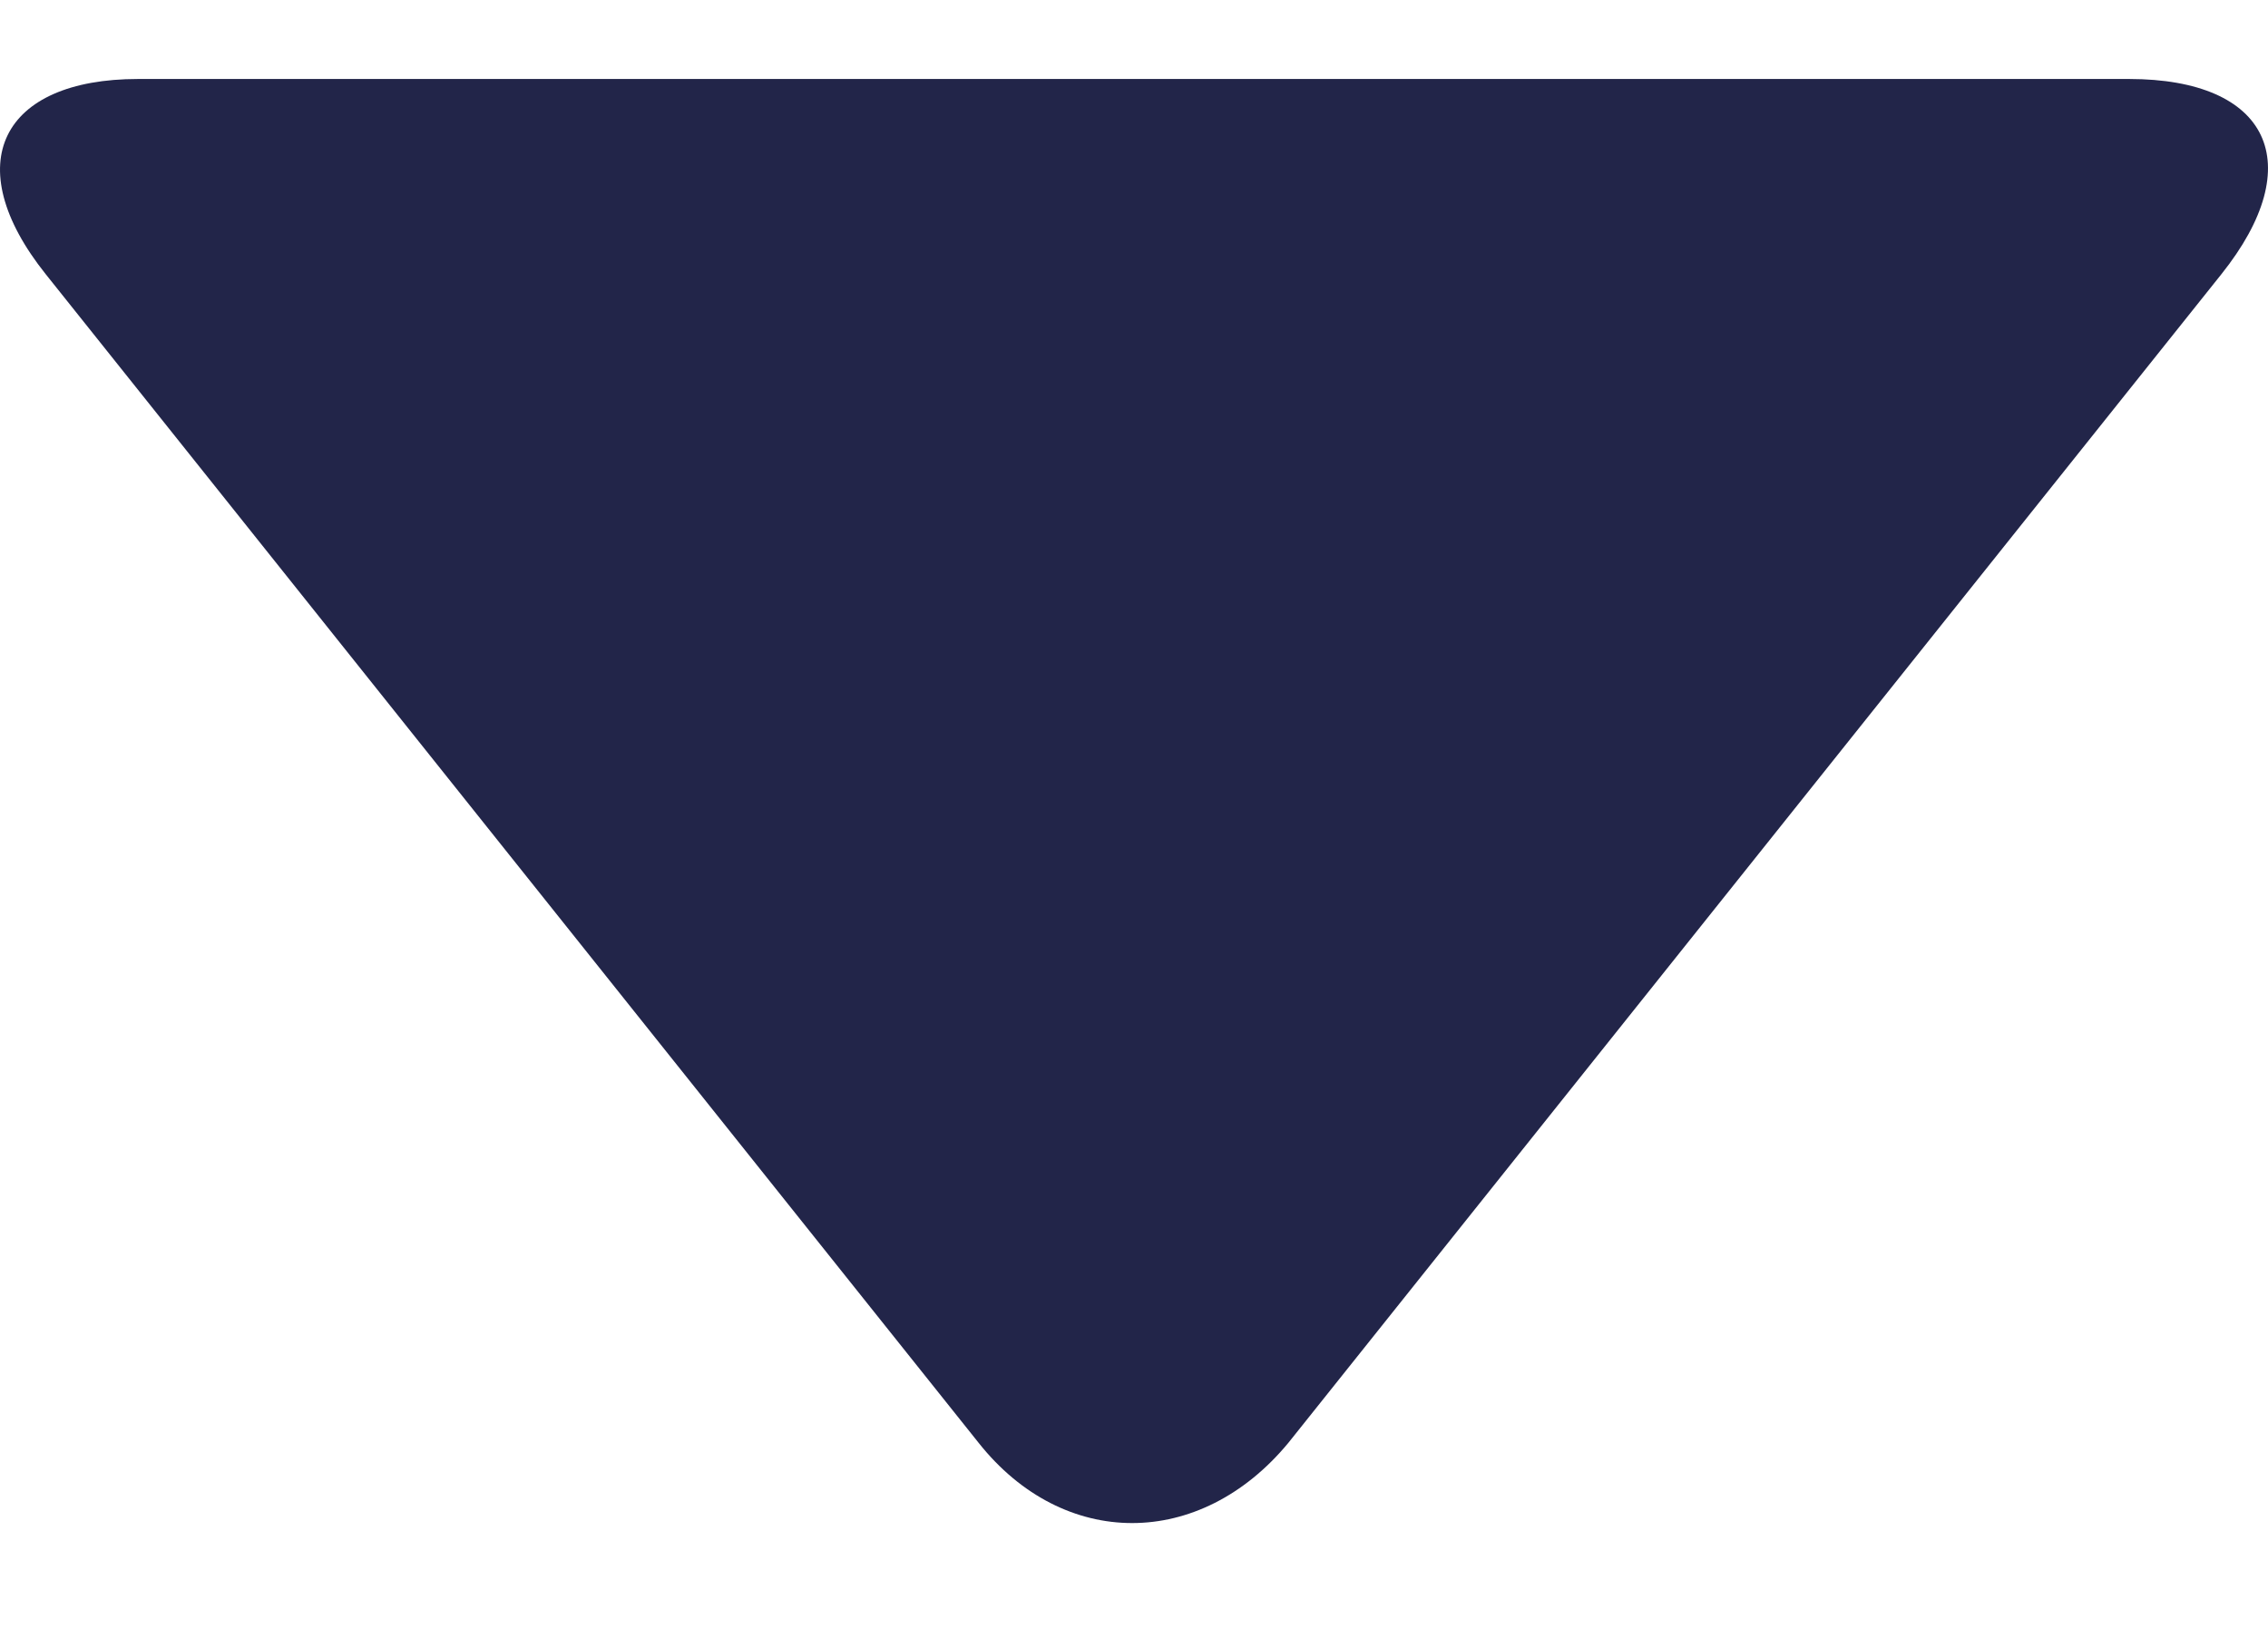 <svg width="18" height="13" viewBox="0 0 18 13" fill="none" xmlns="http://www.w3.org/2000/svg">
<path id="Vector" d="M17.629 2.178L10.225 11.454C9.523 12.303 8.44 12.303 7.767 11.454L0.364 2.178C-0.338 1.3 0.013 0.627 1.096 0.627H16.897C18.009 0.627 18.331 1.3 17.629 2.178Z" fill="#222549"/>
</svg>

